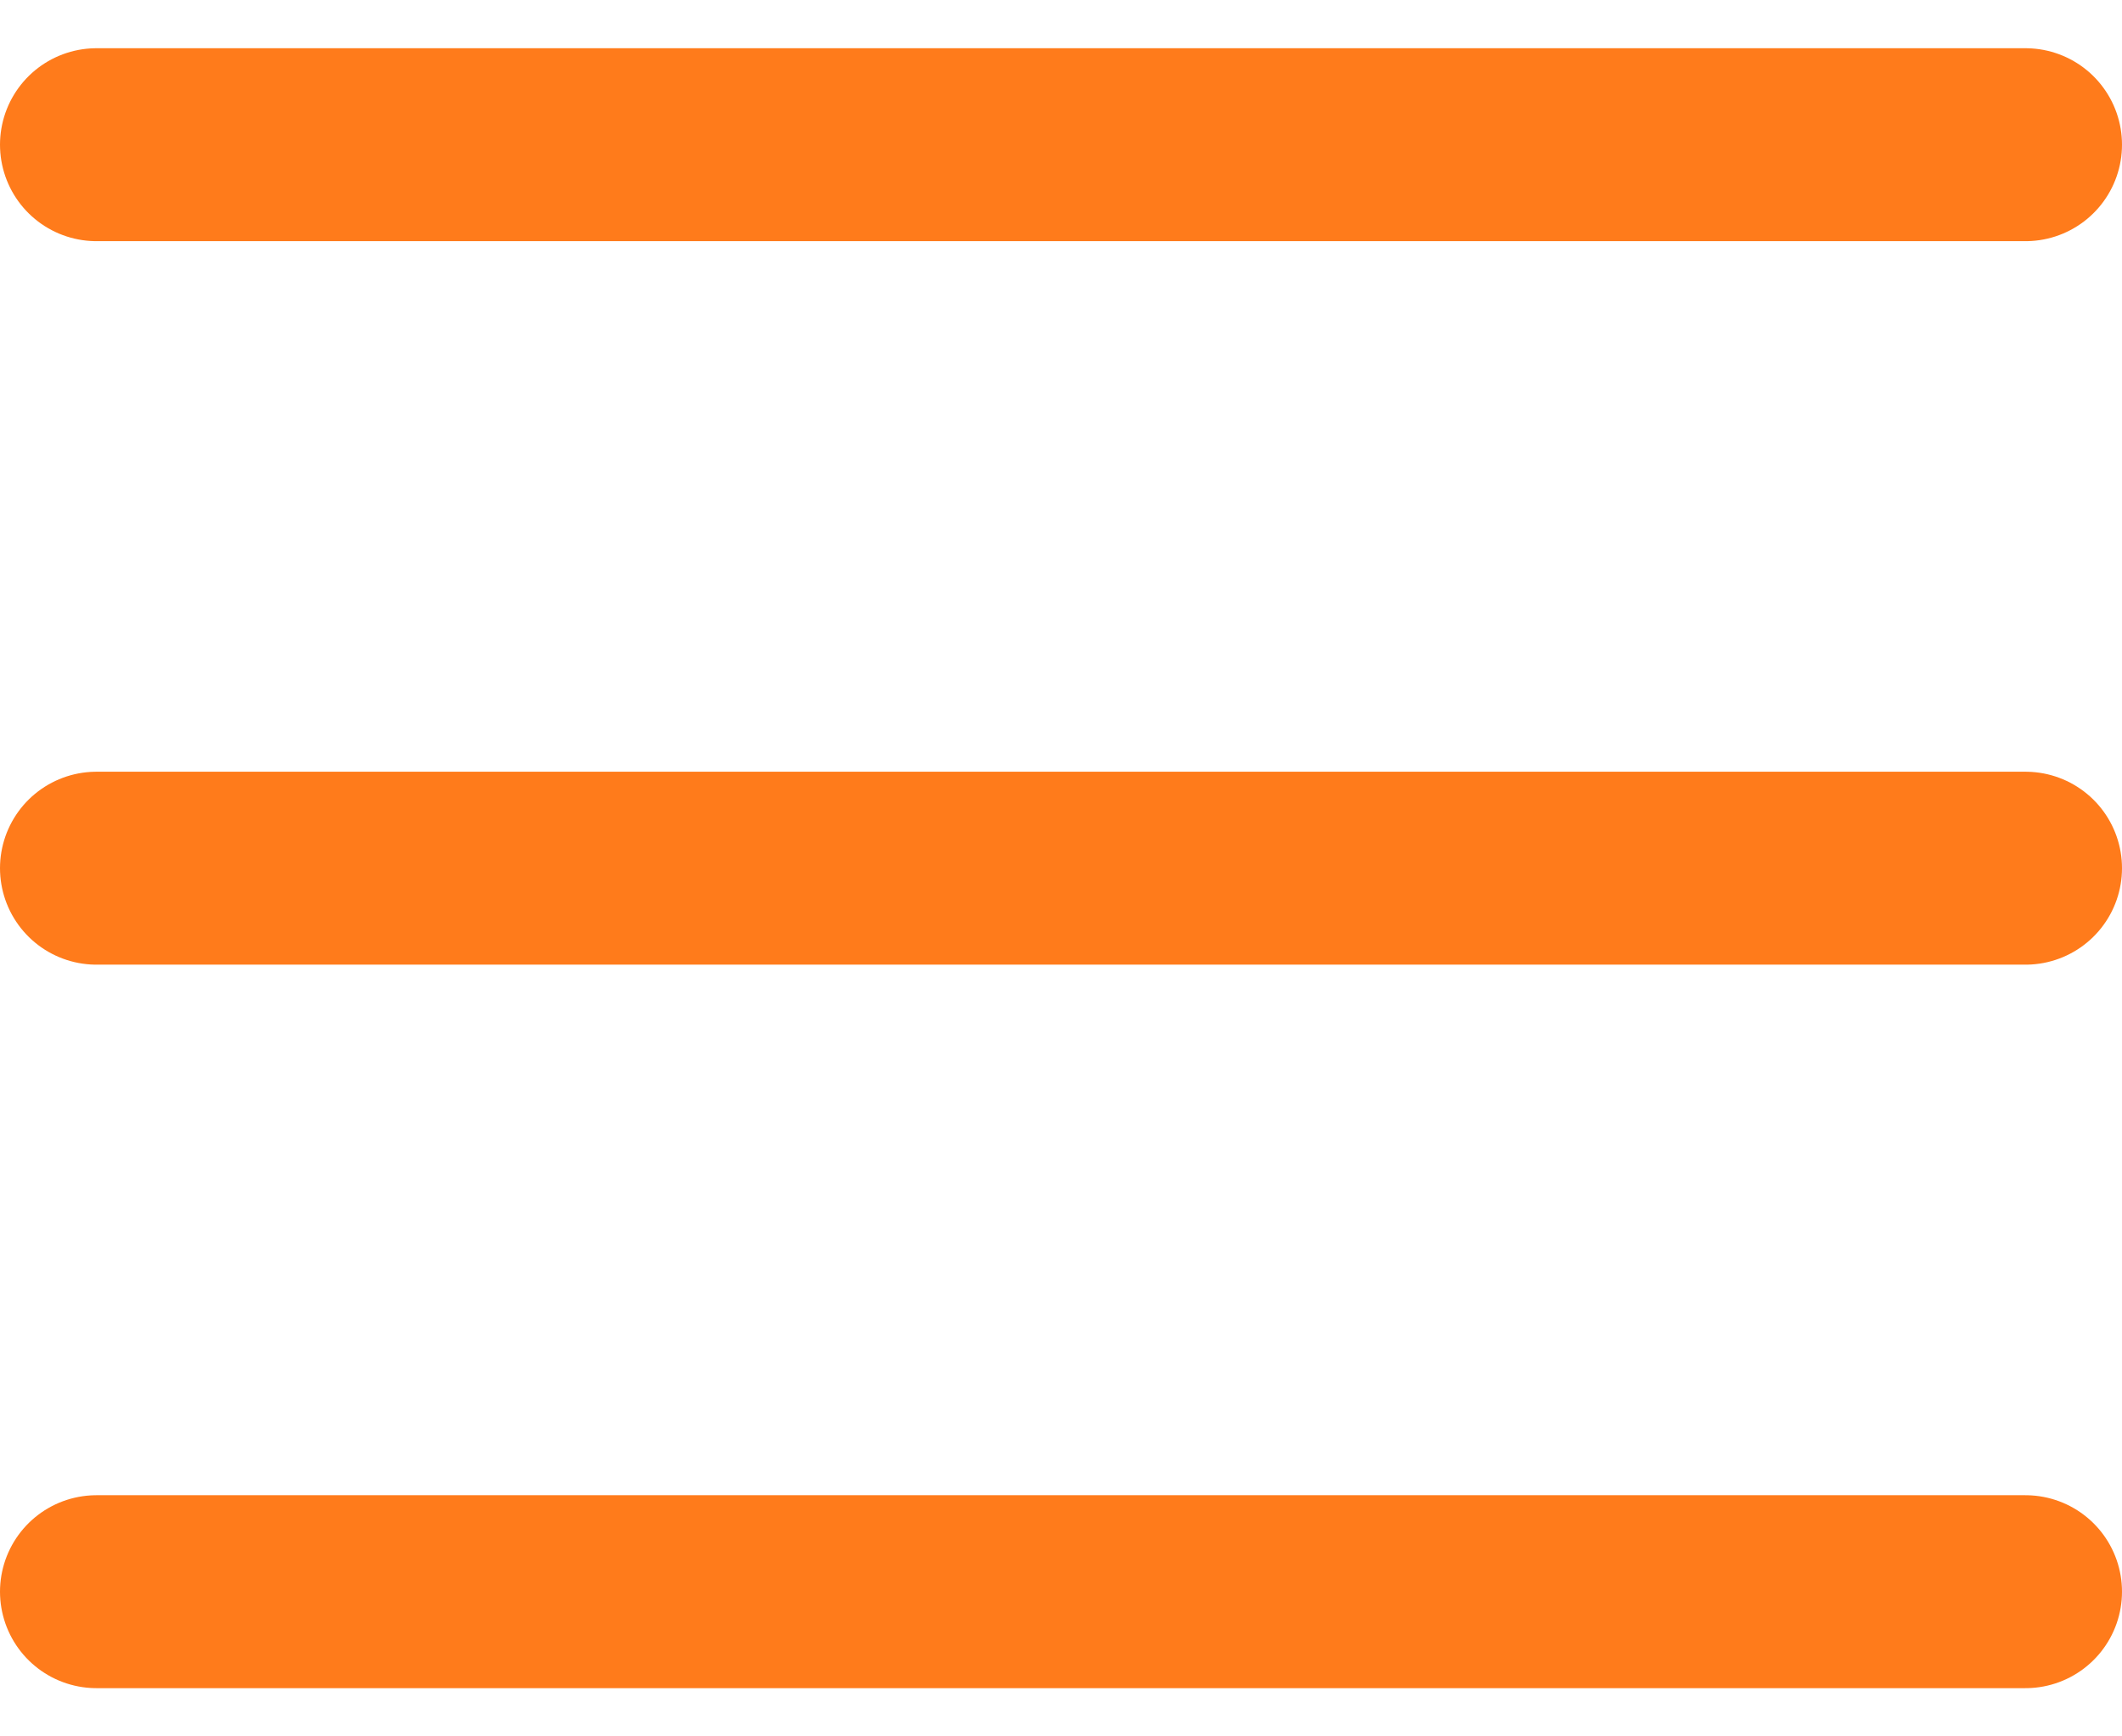 <svg width="22" height="18" viewBox="0 0 22 18" fill="none" xmlns="http://www.w3.org/2000/svg">
<path d="M1 16.5H21M1 1.5H21H1ZM1 9H21H1Z" stroke="#FF7B1B" stroke-width="2" stroke-linecap="round" stroke-linejoin="round"/>
</svg>
